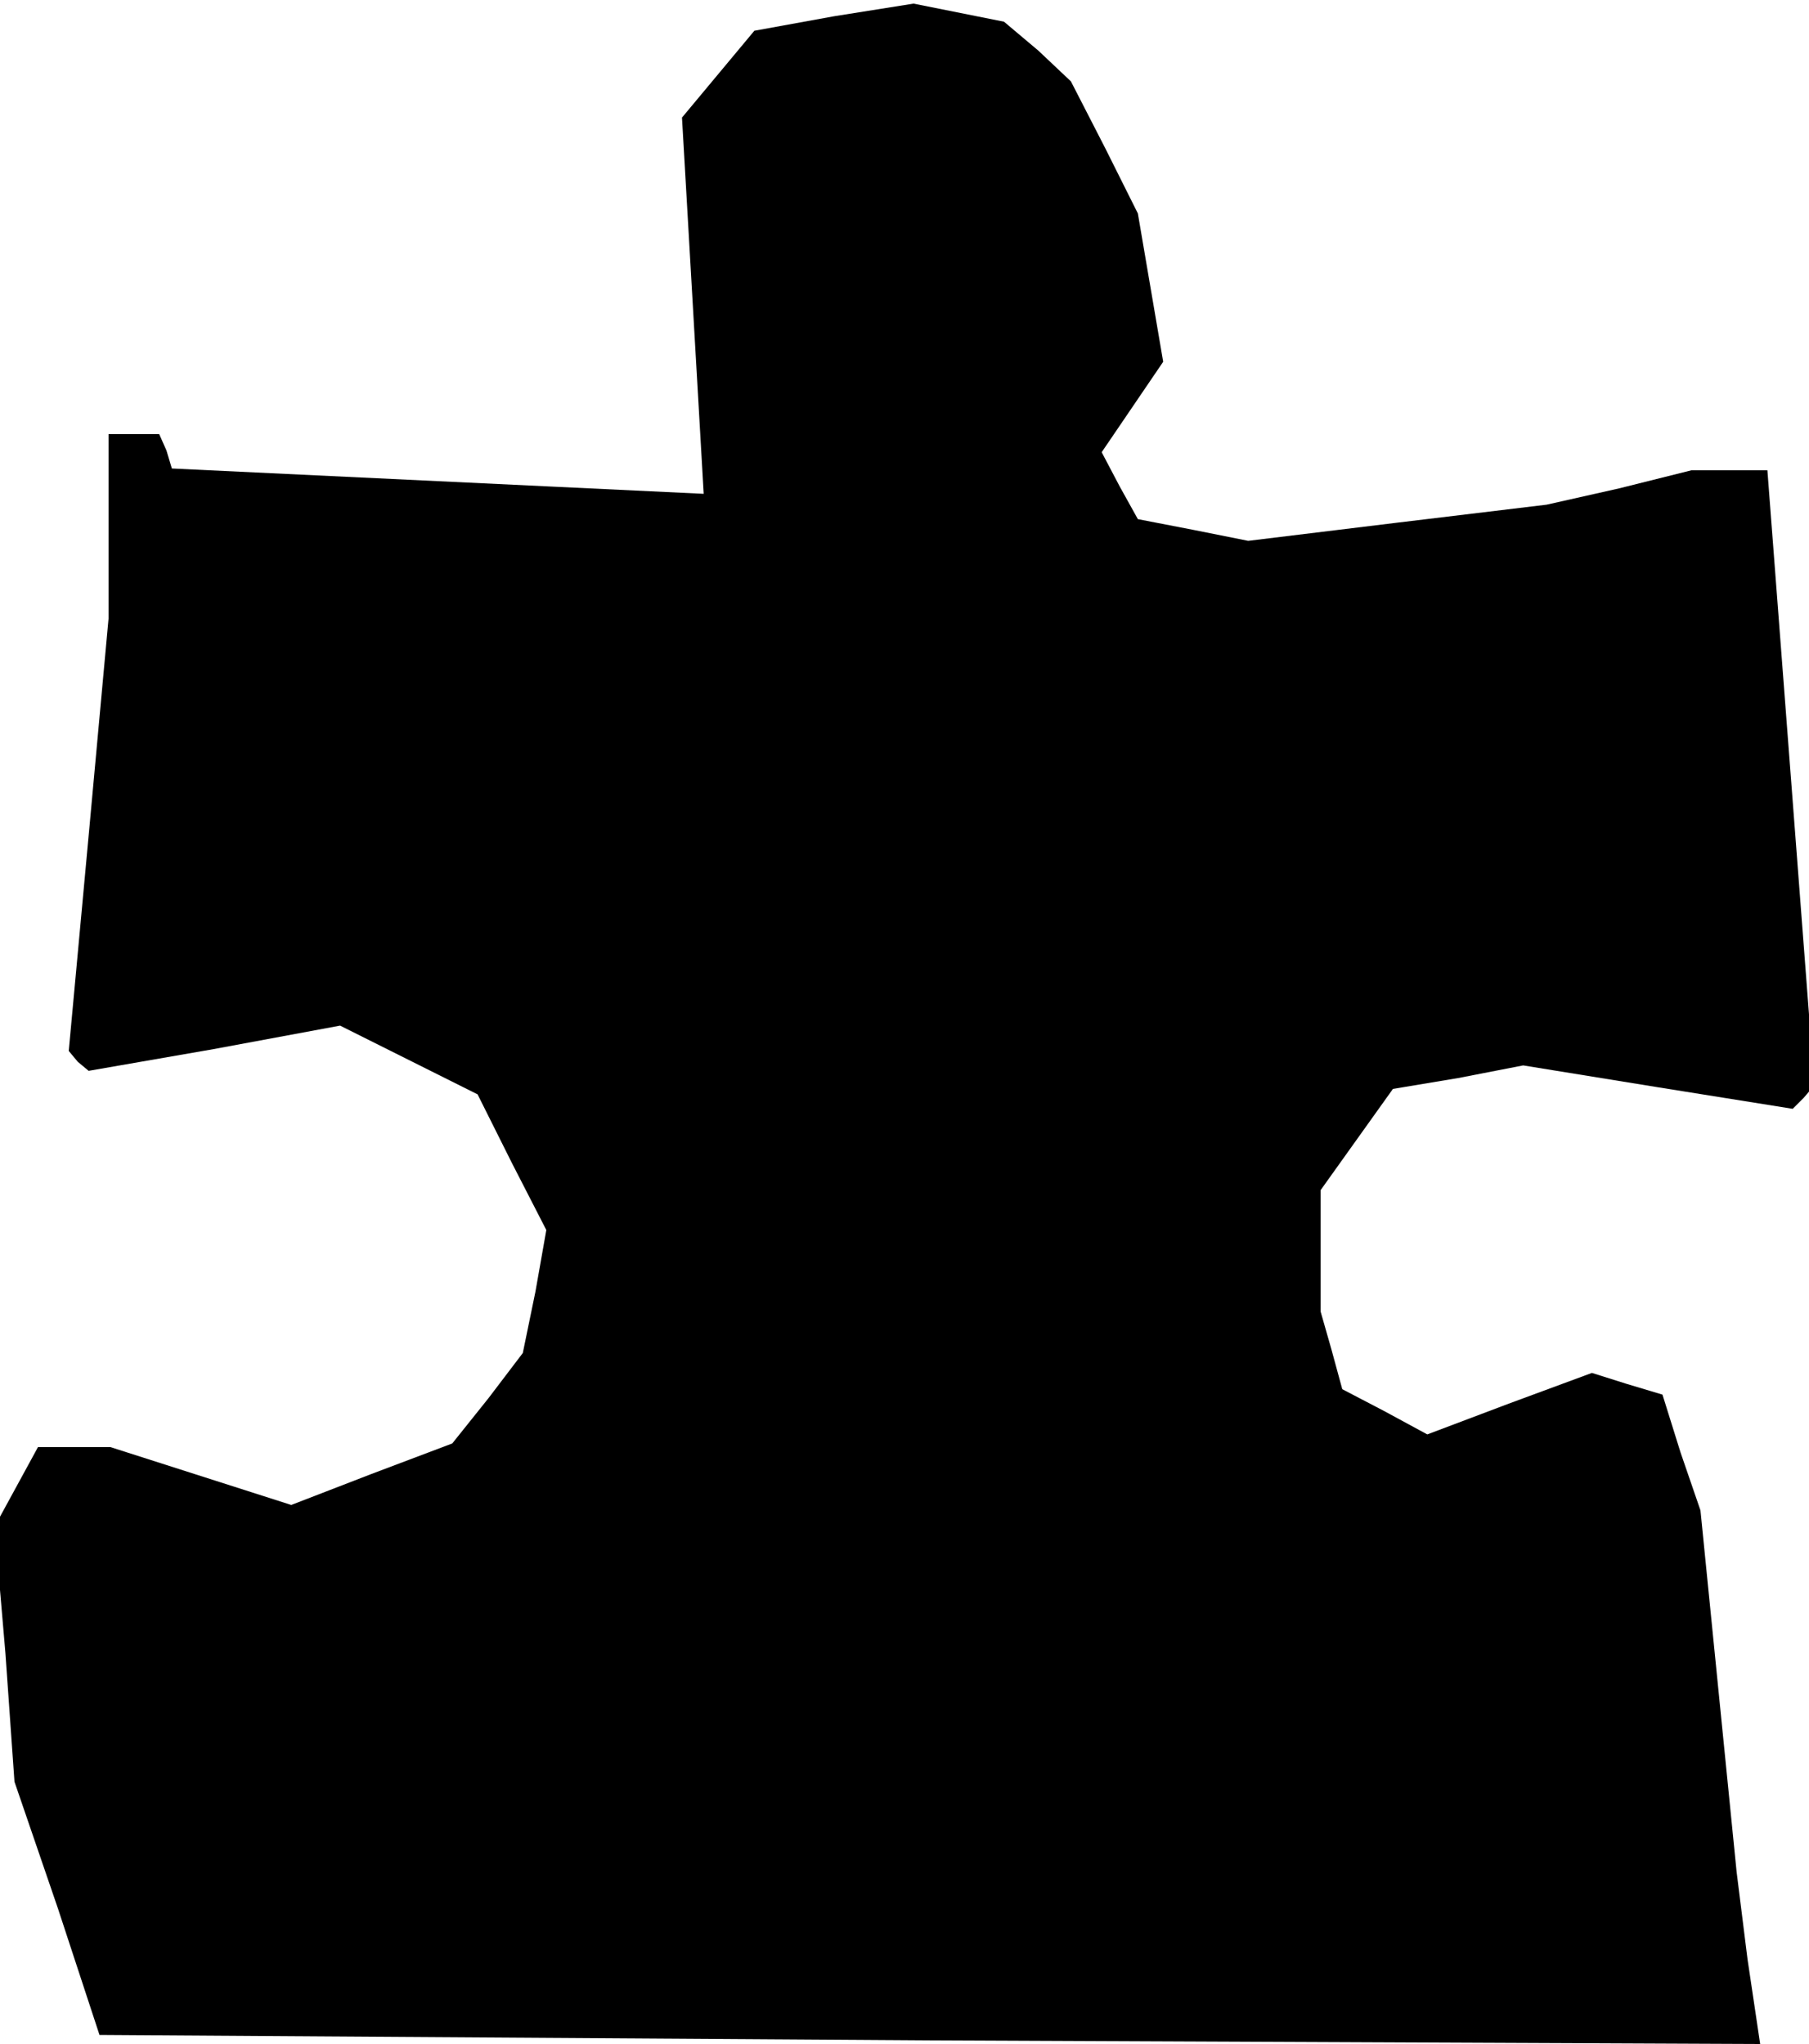 <?xml version="1.0" standalone="no"?>
<!DOCTYPE svg PUBLIC "-//W3C//DTD SVG 20010904//EN"
 "http://www.w3.org/TR/2001/REC-SVG-20010904/DTD/svg10.dtd">
<svg version="1.0" xmlns="http://www.w3.org/2000/svg"
 width="100pt" height="113pt" viewBox="0 0 100 113"
 preserveAspectRatio="xMidYMid meet">
<g transform="translate(0,113) scale(0.1,-0.1)"
fill="#000000" stroke="none">
<path d="M461 1121 l-44 -8 -20 -24 -20 -24 6 -104 6 -104 -147 7 -147 7 -3
10 -4 9 -14 0 -14 0 0 -51 0 -51 -11 -120 -11 -119 5 -6 6 -5 69 12 70 13 38
-19 38 -19 19 -38 19 -37 -6 -34 -7 -34 -19 -25 -20 -25 -45 -17 -44 -17 -50
16 -50 16 -20 0 -20 0 -12 -22 -12 -22 6 -70 5 -71 24 -70 23 -70 459 -3 459
-2 -7 47 -6 48 -10 100 -10 100 -11 32 -10 32 -20 6 -19 6 -46 -17 -45 -17
-24 13 -23 12 -6 22 -6 21 0 33 0 34 20 28 20 28 36 6 36 7 74 -12 75 -12 6 6
6 7 -13 170 -13 170 -21 0 -21 0 -40 -10 -40 -9 -83 -10 -82 -10 -30 6 -31 6
-10 18 -10 19 17 25 17 25 -7 41 -7 41 -18 36 -19 37 -18 17 -19 16 -25 5 -25
5 -44 -7z"/>
</g>
</svg>
